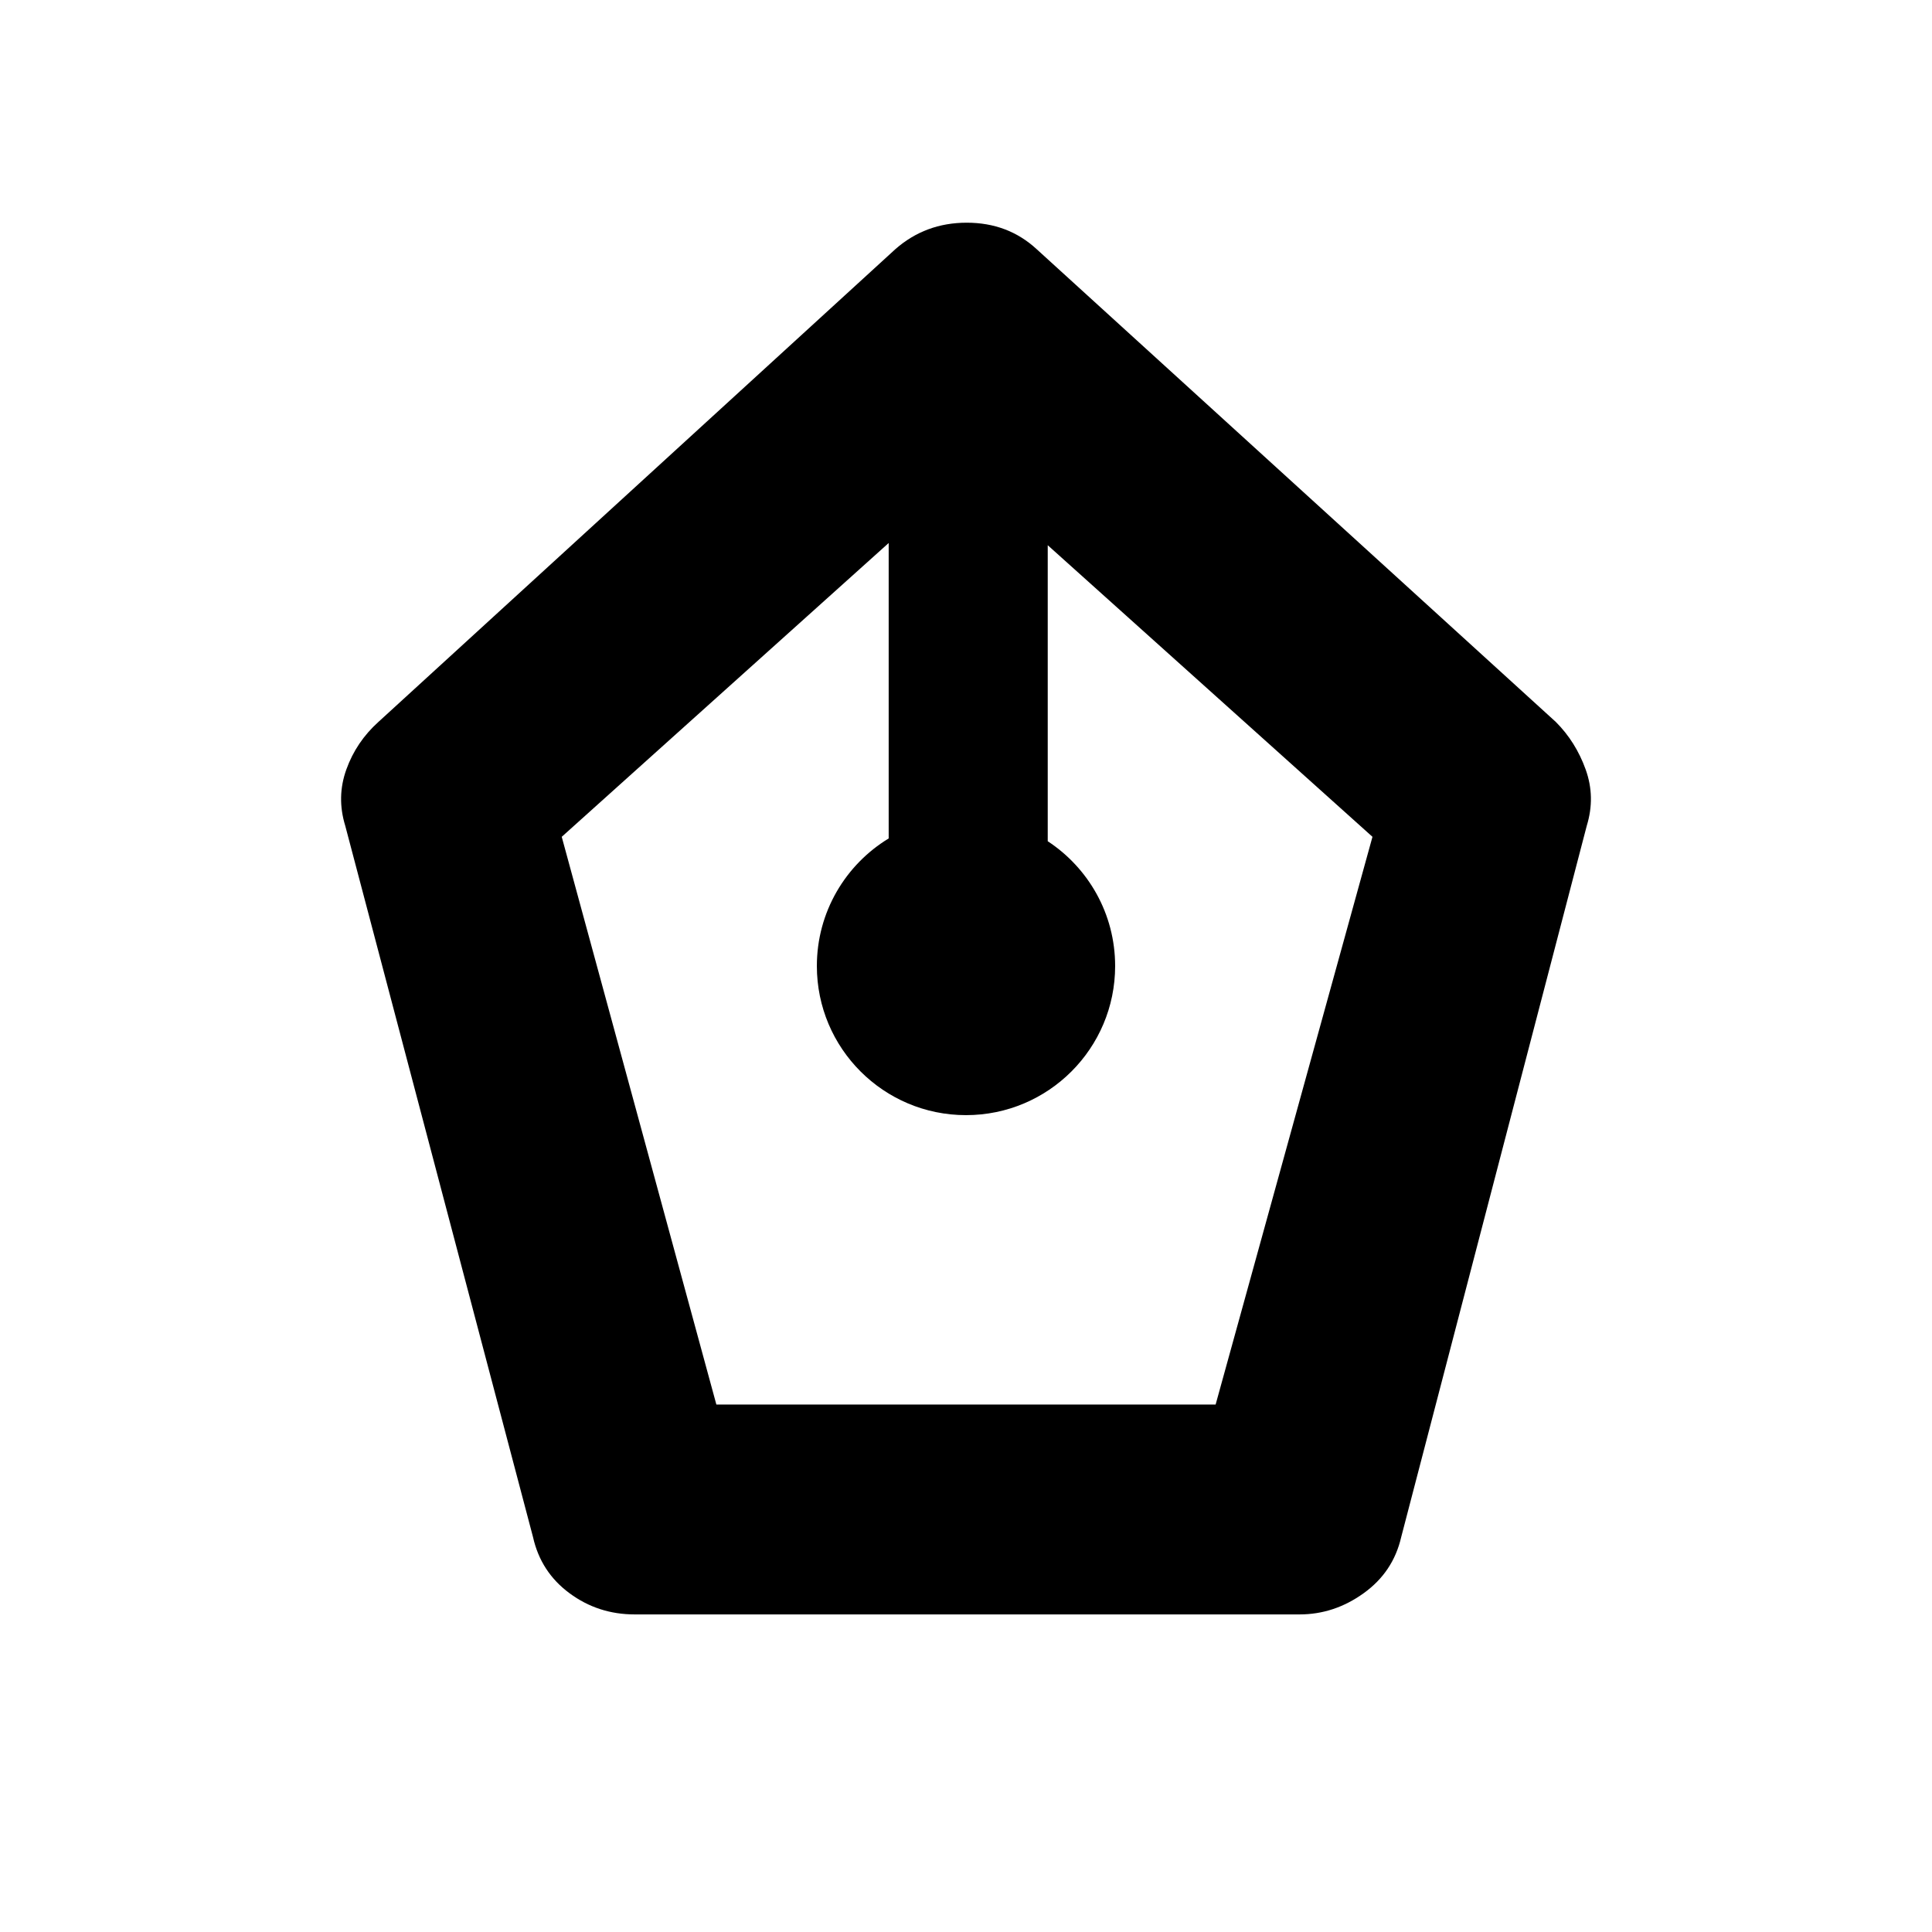 <svg width="24" height="24" viewBox="0 0 1000 1000" xmlns="http://www.w3.org/2000/svg"><path d="m577.194 500c0 42.633-34.561 77.194-77.194 77.194s-77.194-34.561-77.194-77.194c0-27.981 14.888-52.485 37.174-66.023v-152.915l-169.226 152.074 80.039 293.859h258.413l81.183-293.859-168.083-150.931v153.216c21.013 13.793 34.888 37.566 34.888 64.579zm-248.707 335.62c-12.586 0-23.826-3.659-33.72-10.977-9.887-7.309-16.179-16.991-18.877-29.042l-97.191-368.182c-3.05-9.91-2.859-19.629.572-29.157 3.43-9.528 8.956-17.723 16.579-24.583l267.56-244.692c10.406-9.148 22.728-13.721 36.967-13.721 14.232 0 26.302 4.573 36.212 13.721l268.704 244.692c6.861 6.86 12.006 15.055 15.436 24.583s3.621 19.247.572 29.157l-96.047 368.182c-2.775 12.051-9.251 21.733-19.427 29.042-10.169 7.318-21.225 10.977-33.171 10.977z"/></svg>